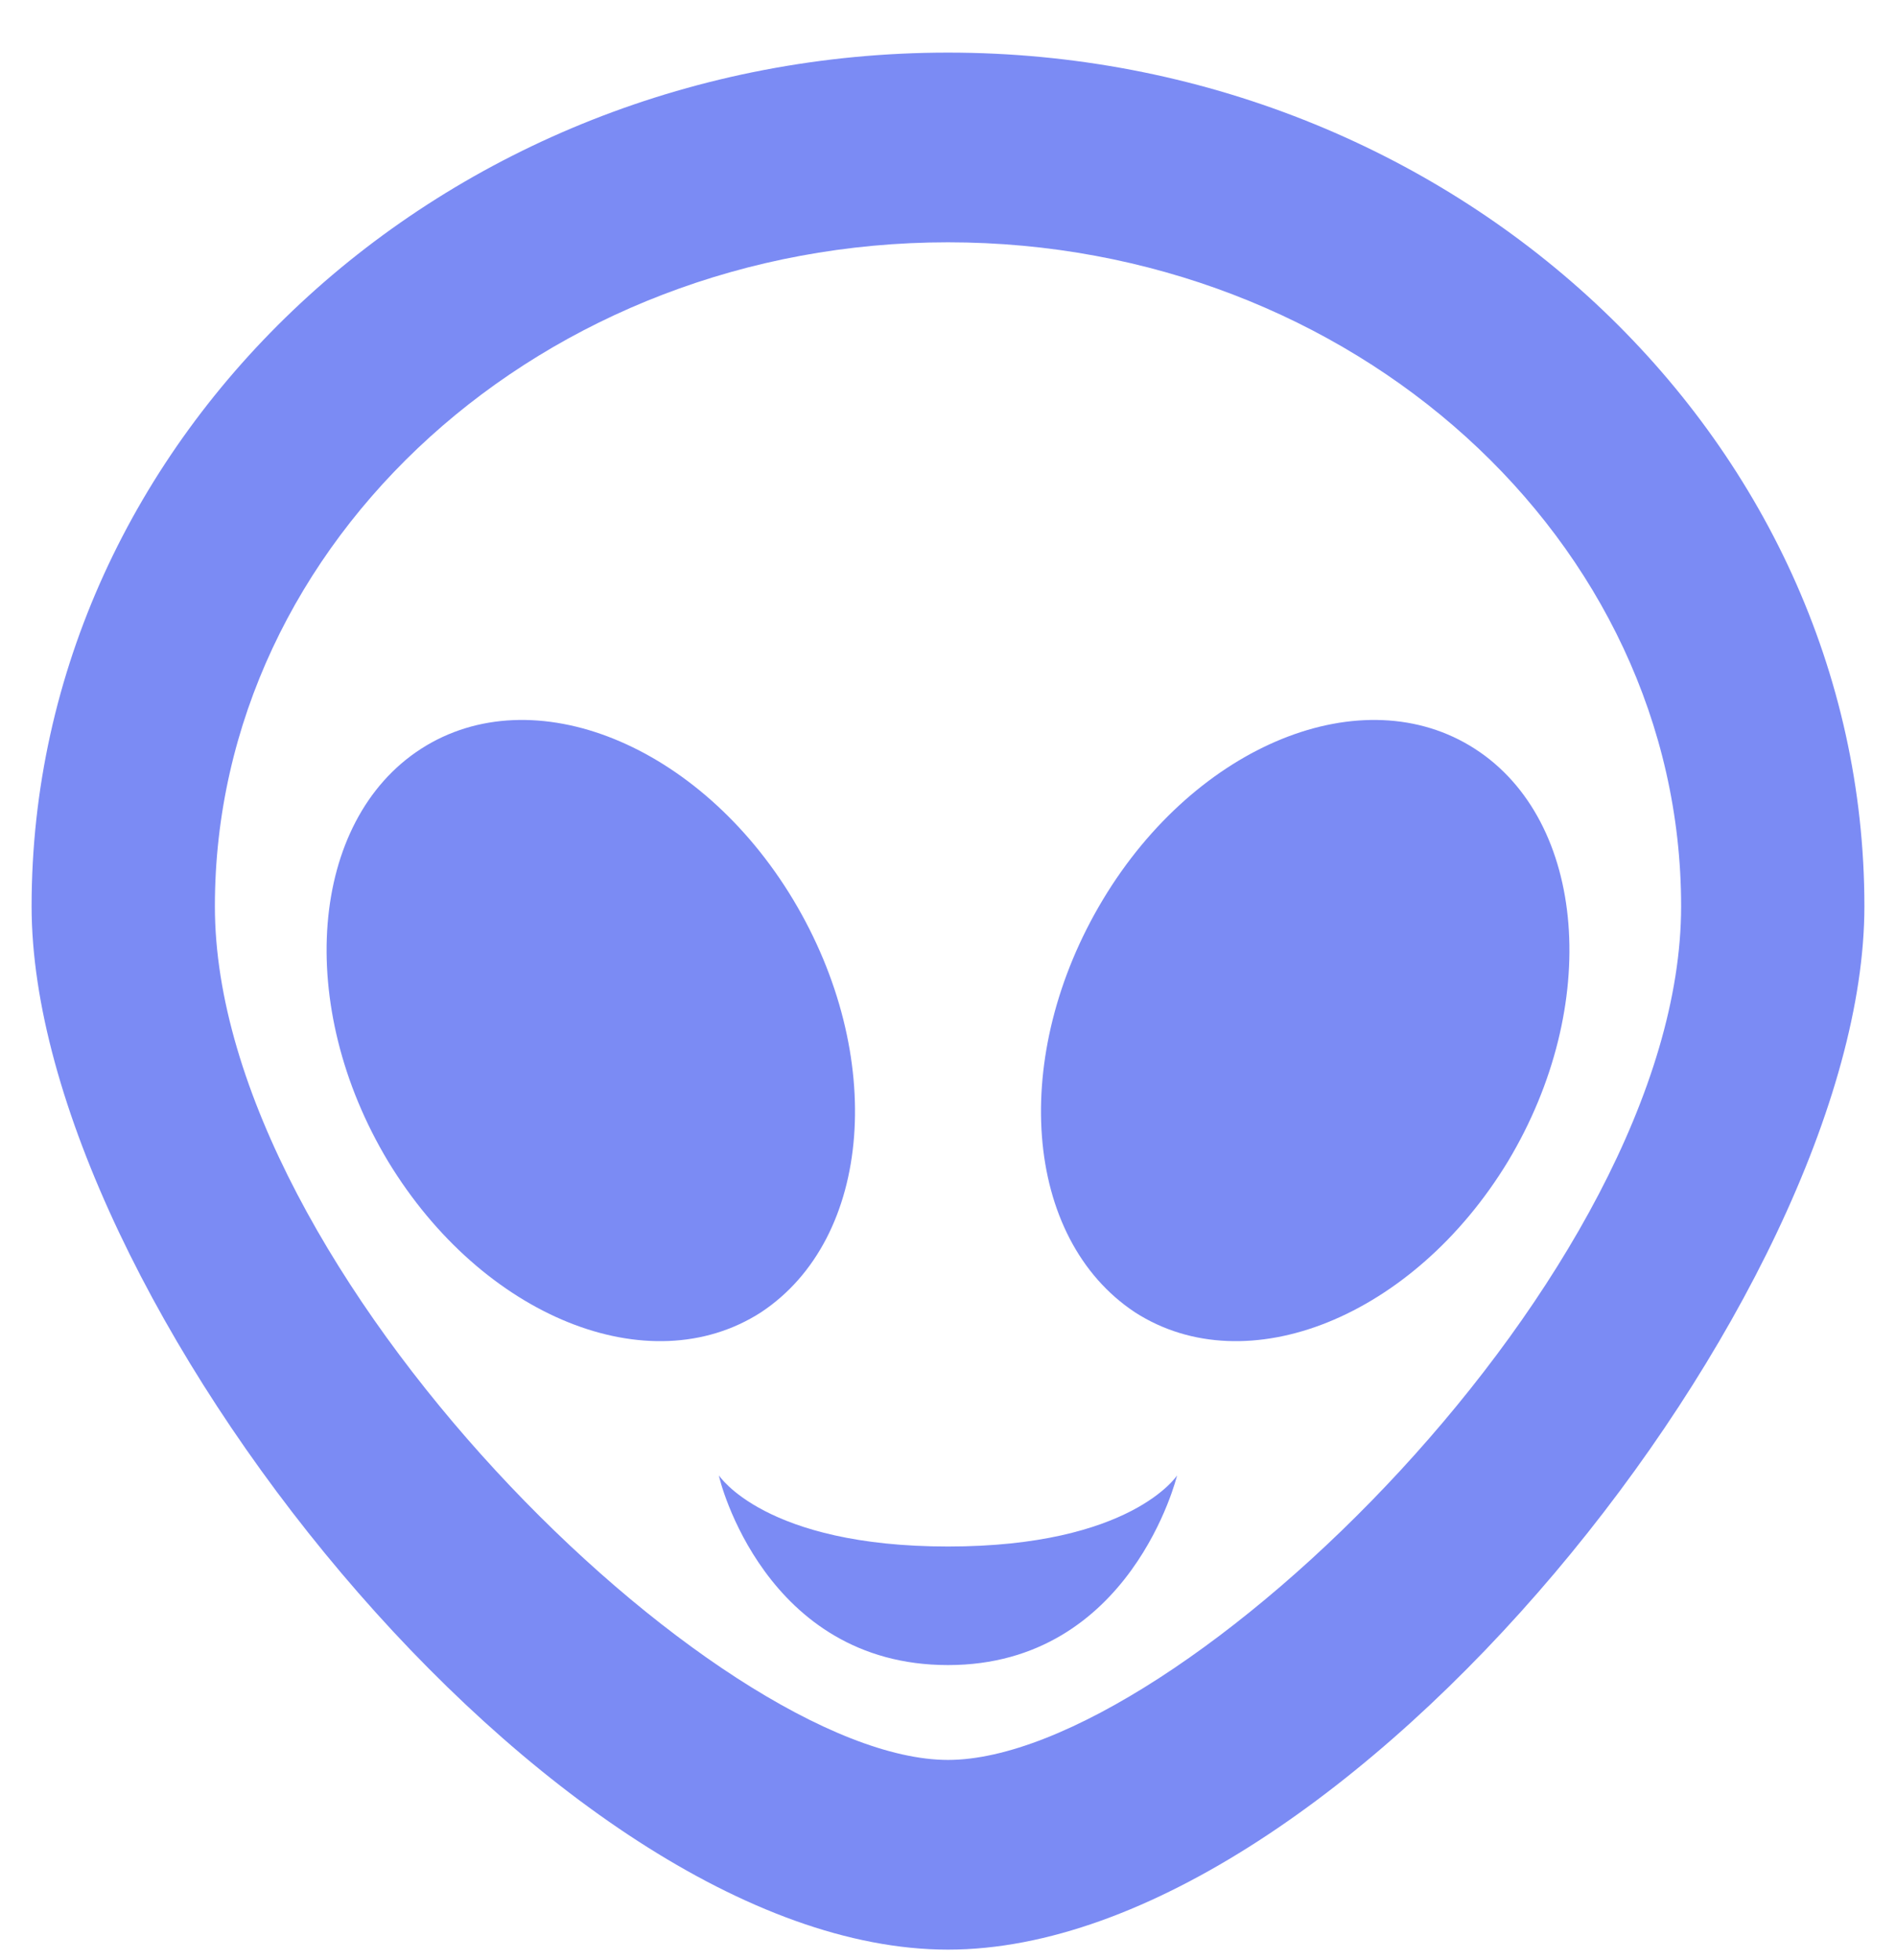 <svg width="30" height="31" viewBox="0 0 30 31" fill="none" xmlns="http://www.w3.org/2000/svg">
<path d="M12.55 14.227C14.028 16.688 13.811 19.582 12.042 20.753C10.273 21.892 7.634 20.827 6.141 18.367C4.662 15.908 4.894 12.982 6.662 11.842C8.431 10.703 11.07 11.768 12.55 14.227ZM15 24.457C17.9 24.457 18.625 23.332 18.625 23.332C18.625 23.332 17.9 26.332 15 26.332C12.1 26.332 11.375 23.378 11.375 23.332C11.375 23.332 12.1 24.457 15 24.457ZM23.337 11.842C25.107 12.982 25.338 15.908 23.86 18.367C22.366 20.827 19.727 21.892 17.958 20.753C16.189 19.582 15.972 16.688 17.451 14.227C18.93 11.768 21.569 10.703 23.337 11.842ZM15 27.832C18.625 27.832 26.6 20.122 26.6 14.332C26.6 8.542 21.395 3.832 15 3.832C8.605 3.832 3.4 8.542 3.4 14.332C3.4 20.122 11.375 27.832 15 27.832ZM15 0.832C22.975 0.832 29.5 6.892 29.5 14.332C29.5 20.452 21.264 30.832 15 30.832C8.736 30.832 0.5 20.452 0.5 14.332C0.5 6.892 7.025 0.832 15 0.832Z" fill="#7B8BF4"/>
</svg>
